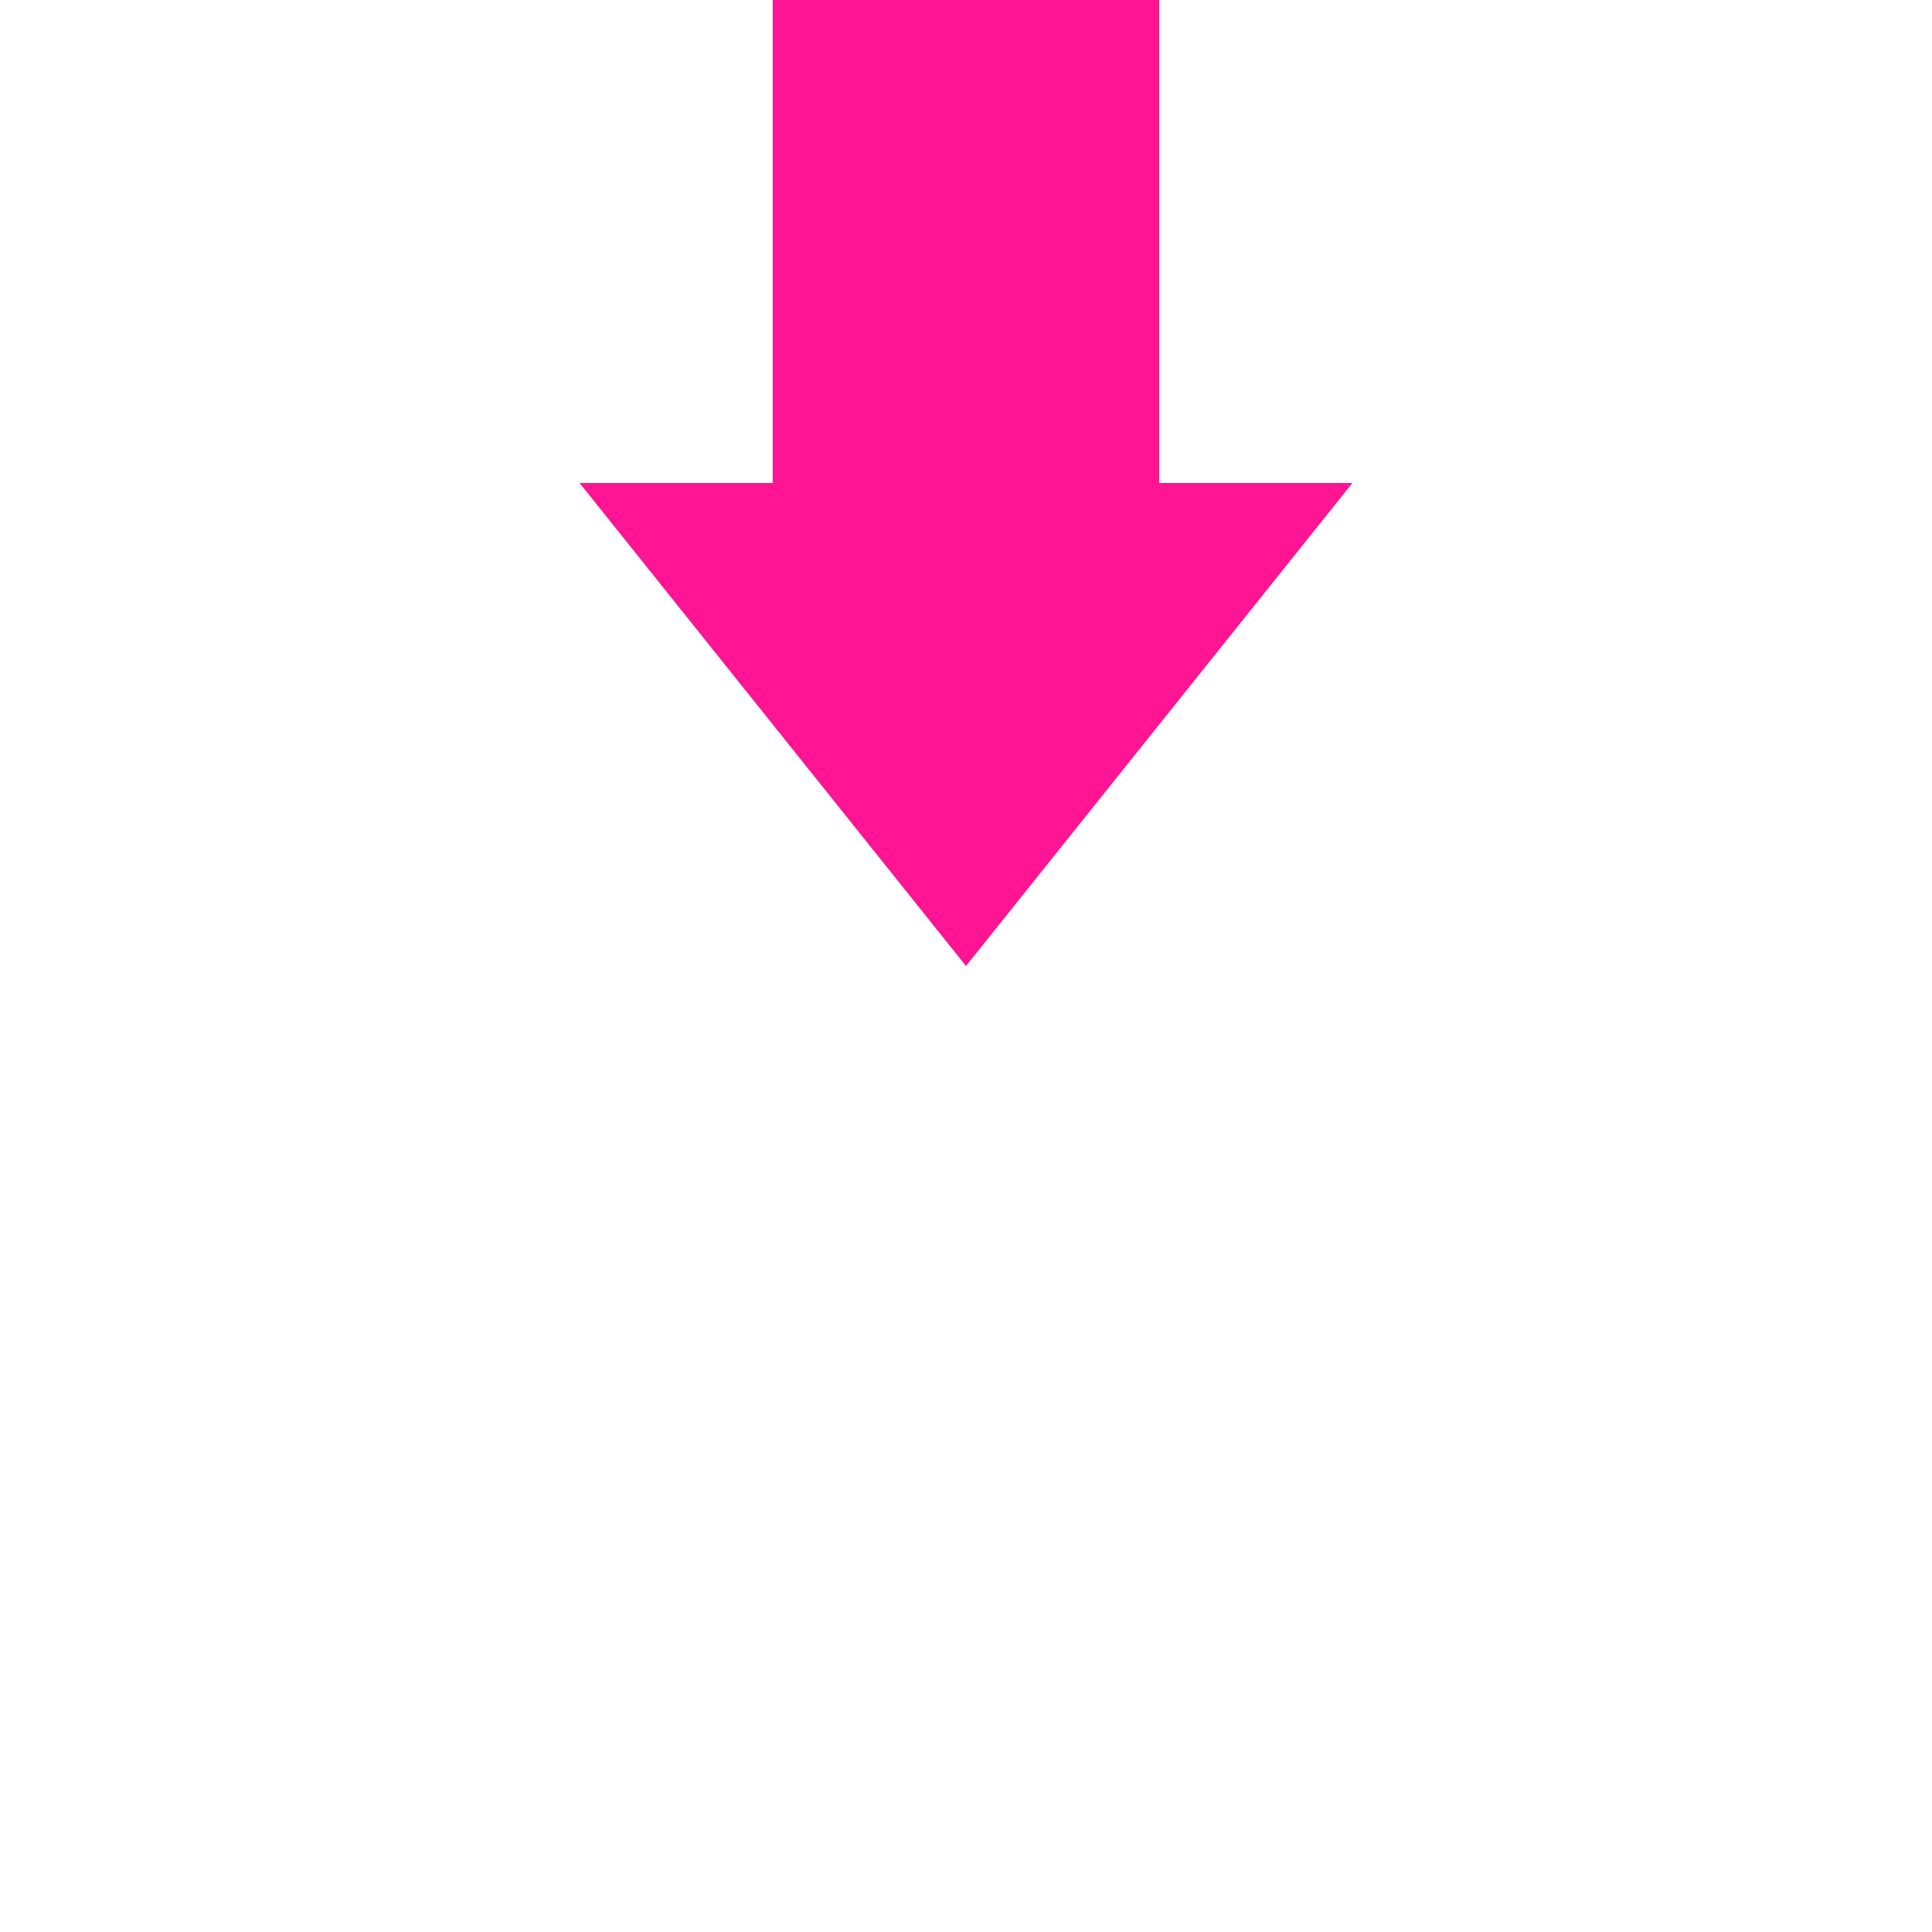 <?xml version="1.0" encoding="UTF-8" standalone="no"?>
<svg
        xmlns="http://www.w3.org/2000/svg"
        xmlns:xlink="http://www.w3.org/1999/xlink"
        width="40"
        height="40"
        viewBox="0 0 40 40"
>
    <defs>
        <polygon points="0,0 6,8, 0,16 20,8" id="m_tmpl2"/>
        <marker id="token_arrow" markerUnits="userSpaceOnUse" markerWidth="20" markerHeight="16" viewBox="0 0 20 16"
                refX="14" refY="8" orient="auto">
            <use xlink:href="#m_tmpl2" fill="#60a0ff"/>
        </marker>
    </defs>
    <defs>
        <polygon points="0,0 0,4 0,8 12,4" id="m_tmpl3"/>
        <marker id="link_arrow" markerUnits="strokeWidth" markerWidth="12" markerHeight="8" viewBox="0 0 12 8" refX="12"
                refY="4" orient="auto">
            <use xlink:href="#m_tmpl3" fill="#888888"/>
        </marker>
    </defs>
    <g fill="#ff1493" transform="translate(20,20)">
        <path d="M 0 0 L 8 -10 L 4 -10 L 4 -26 L -4 -26 L -4 -10 L -8 -10 z"/>
    </g>
</svg>

